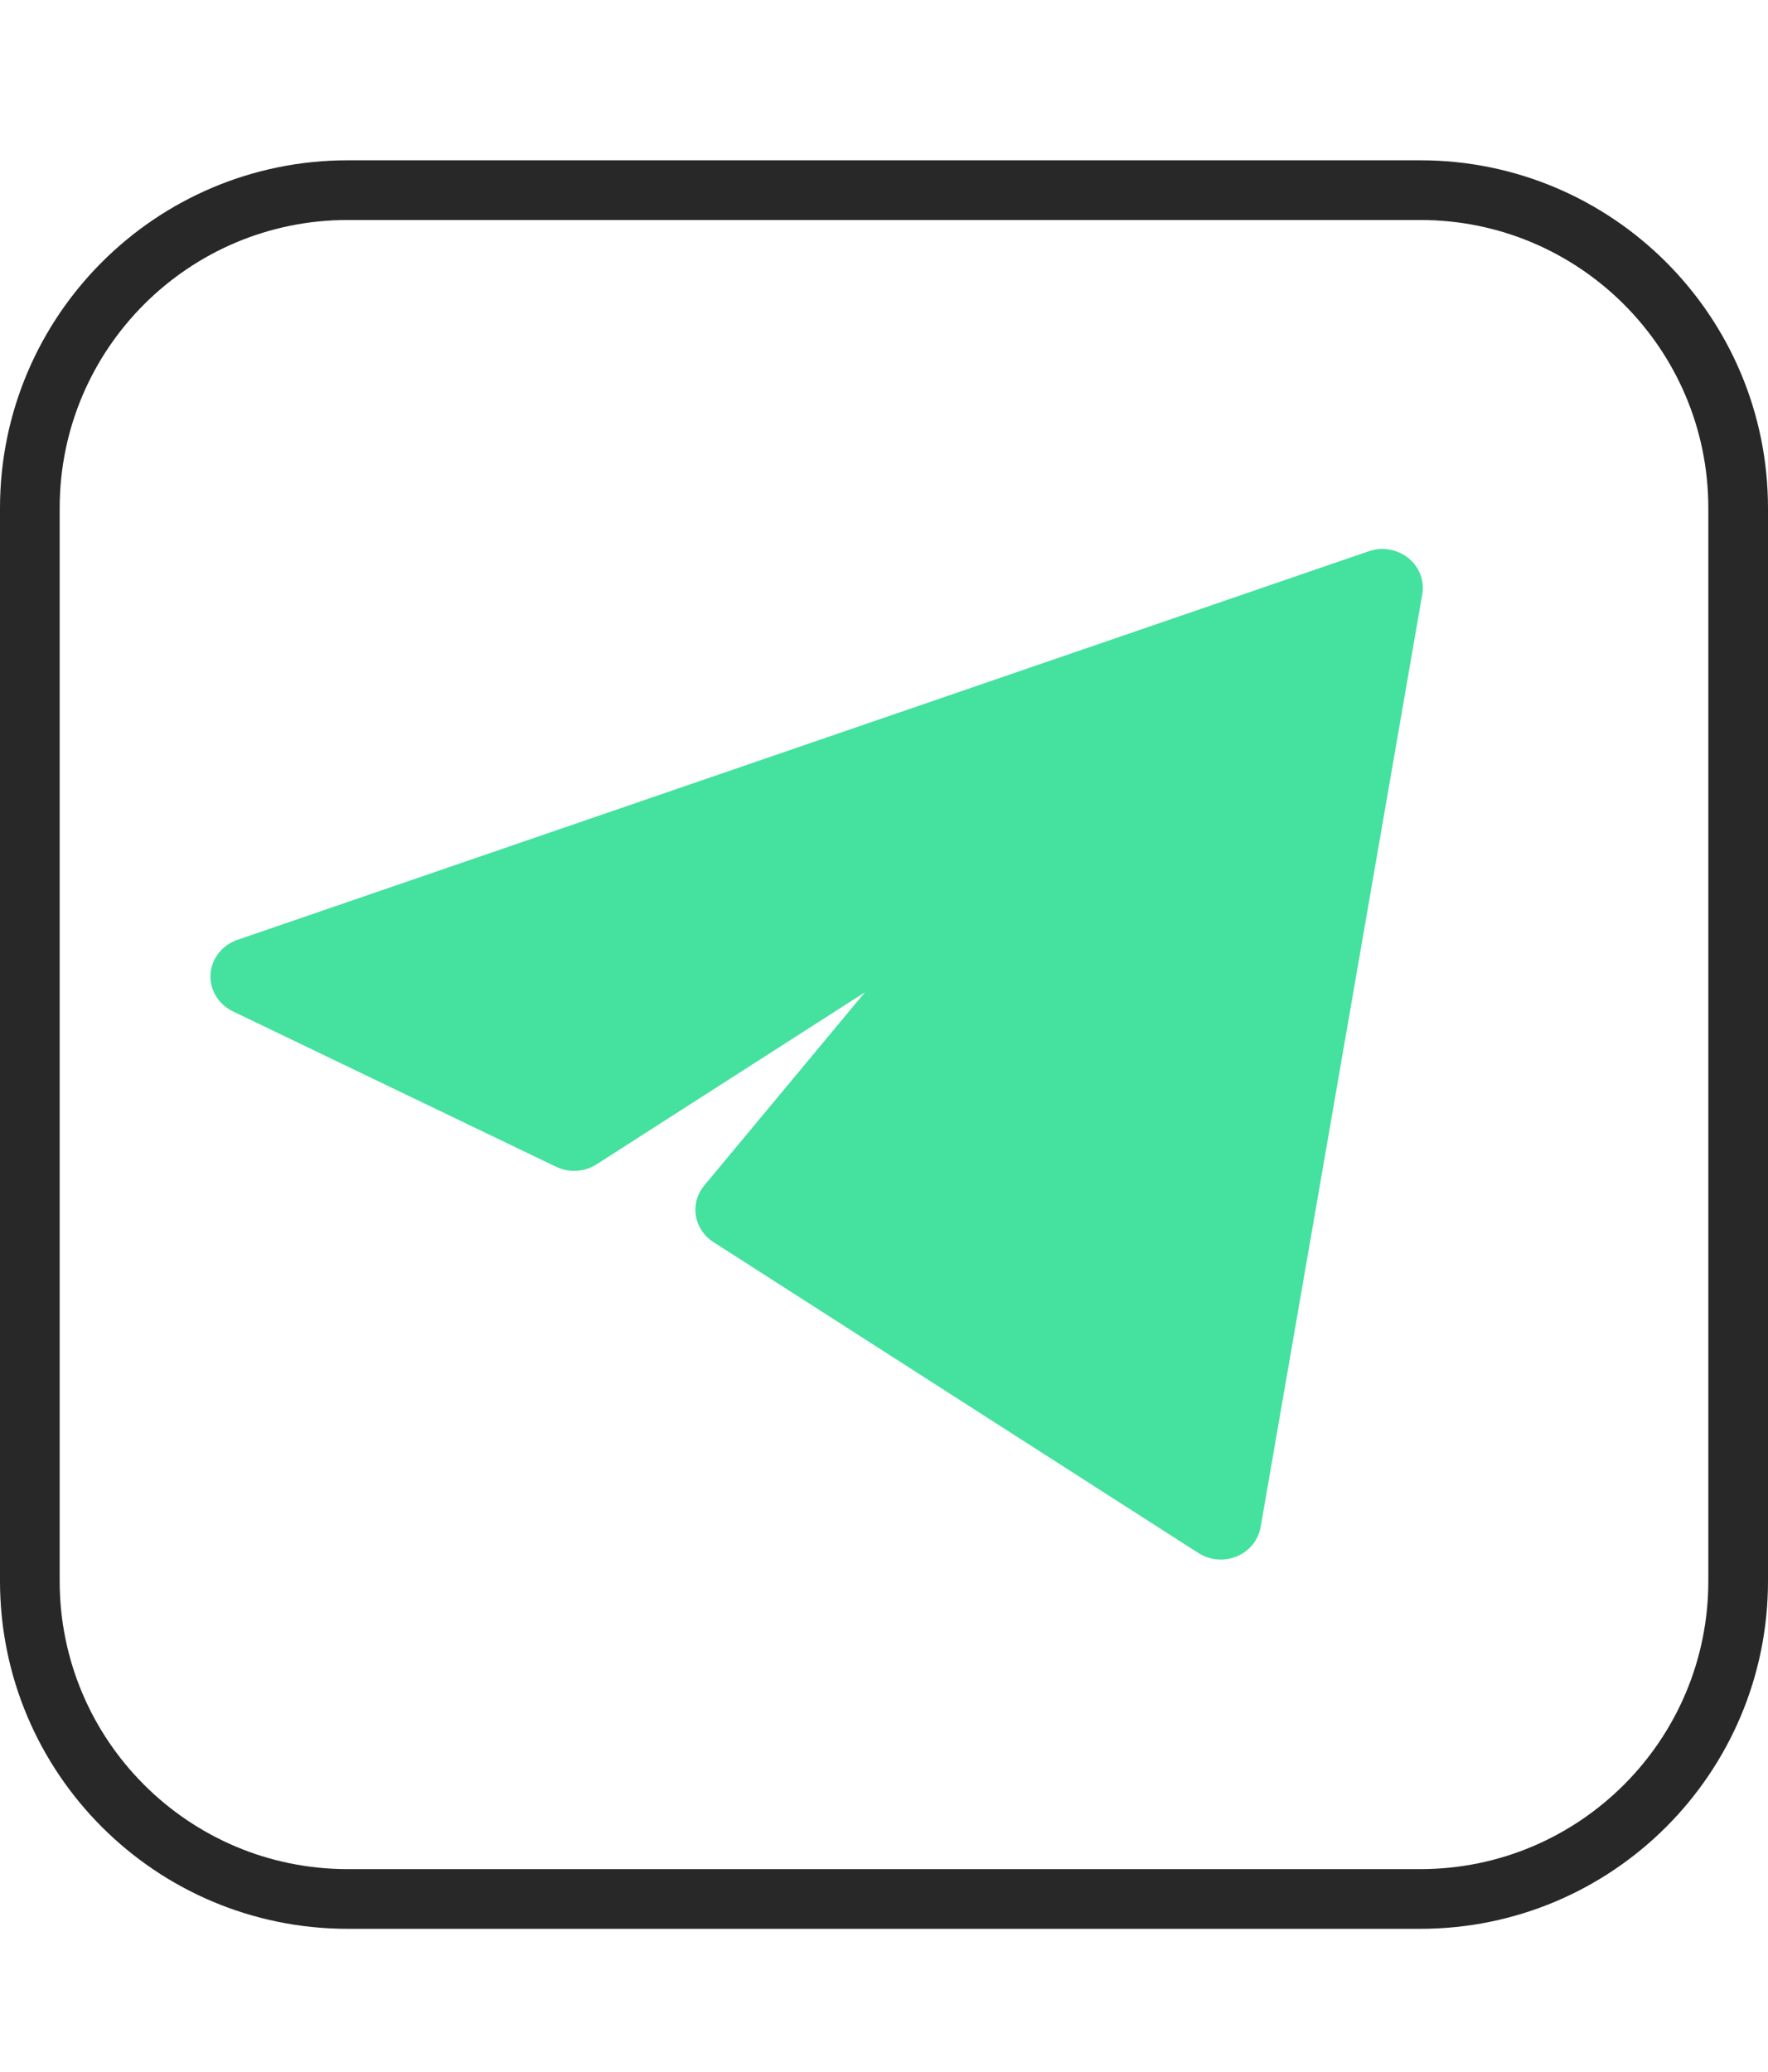 <svg width="35" height="41" viewBox="0 0 40 41" fill="none" xmlns="http://www.w3.org/2000/svg">
<path d="M0.675 8.565C0.675 4.593 3.895 1.372 7.868 1.372H32.132C36.105 1.372 39.325 4.593 39.325 8.565V32.83C39.325 36.802 36.105 40.022 32.132 40.022H7.868C3.895 40.022 0.675 36.802 0.675 32.83V8.565Z" stroke="#292828" stroke-width="1.35"/>
<path d="M32.178 10.511C32.231 10.204 32.111 9.892 31.863 9.693C31.614 9.493 31.274 9.434 30.968 9.539L5.369 18.33C5.024 18.449 4.785 18.754 4.763 19.105C4.741 19.457 4.94 19.787 5.267 19.945L12.581 23.461C12.875 23.602 13.225 23.581 13.497 23.406L19.569 19.514L15.934 23.884C15.773 24.076 15.705 24.324 15.744 24.568C15.783 24.811 15.927 25.028 16.14 25.164L27.112 32.197C27.37 32.363 27.698 32.391 27.982 32.273C28.267 32.154 28.47 31.905 28.521 31.61L32.178 10.511Z" fill="#44E19F"/>
</svg>
